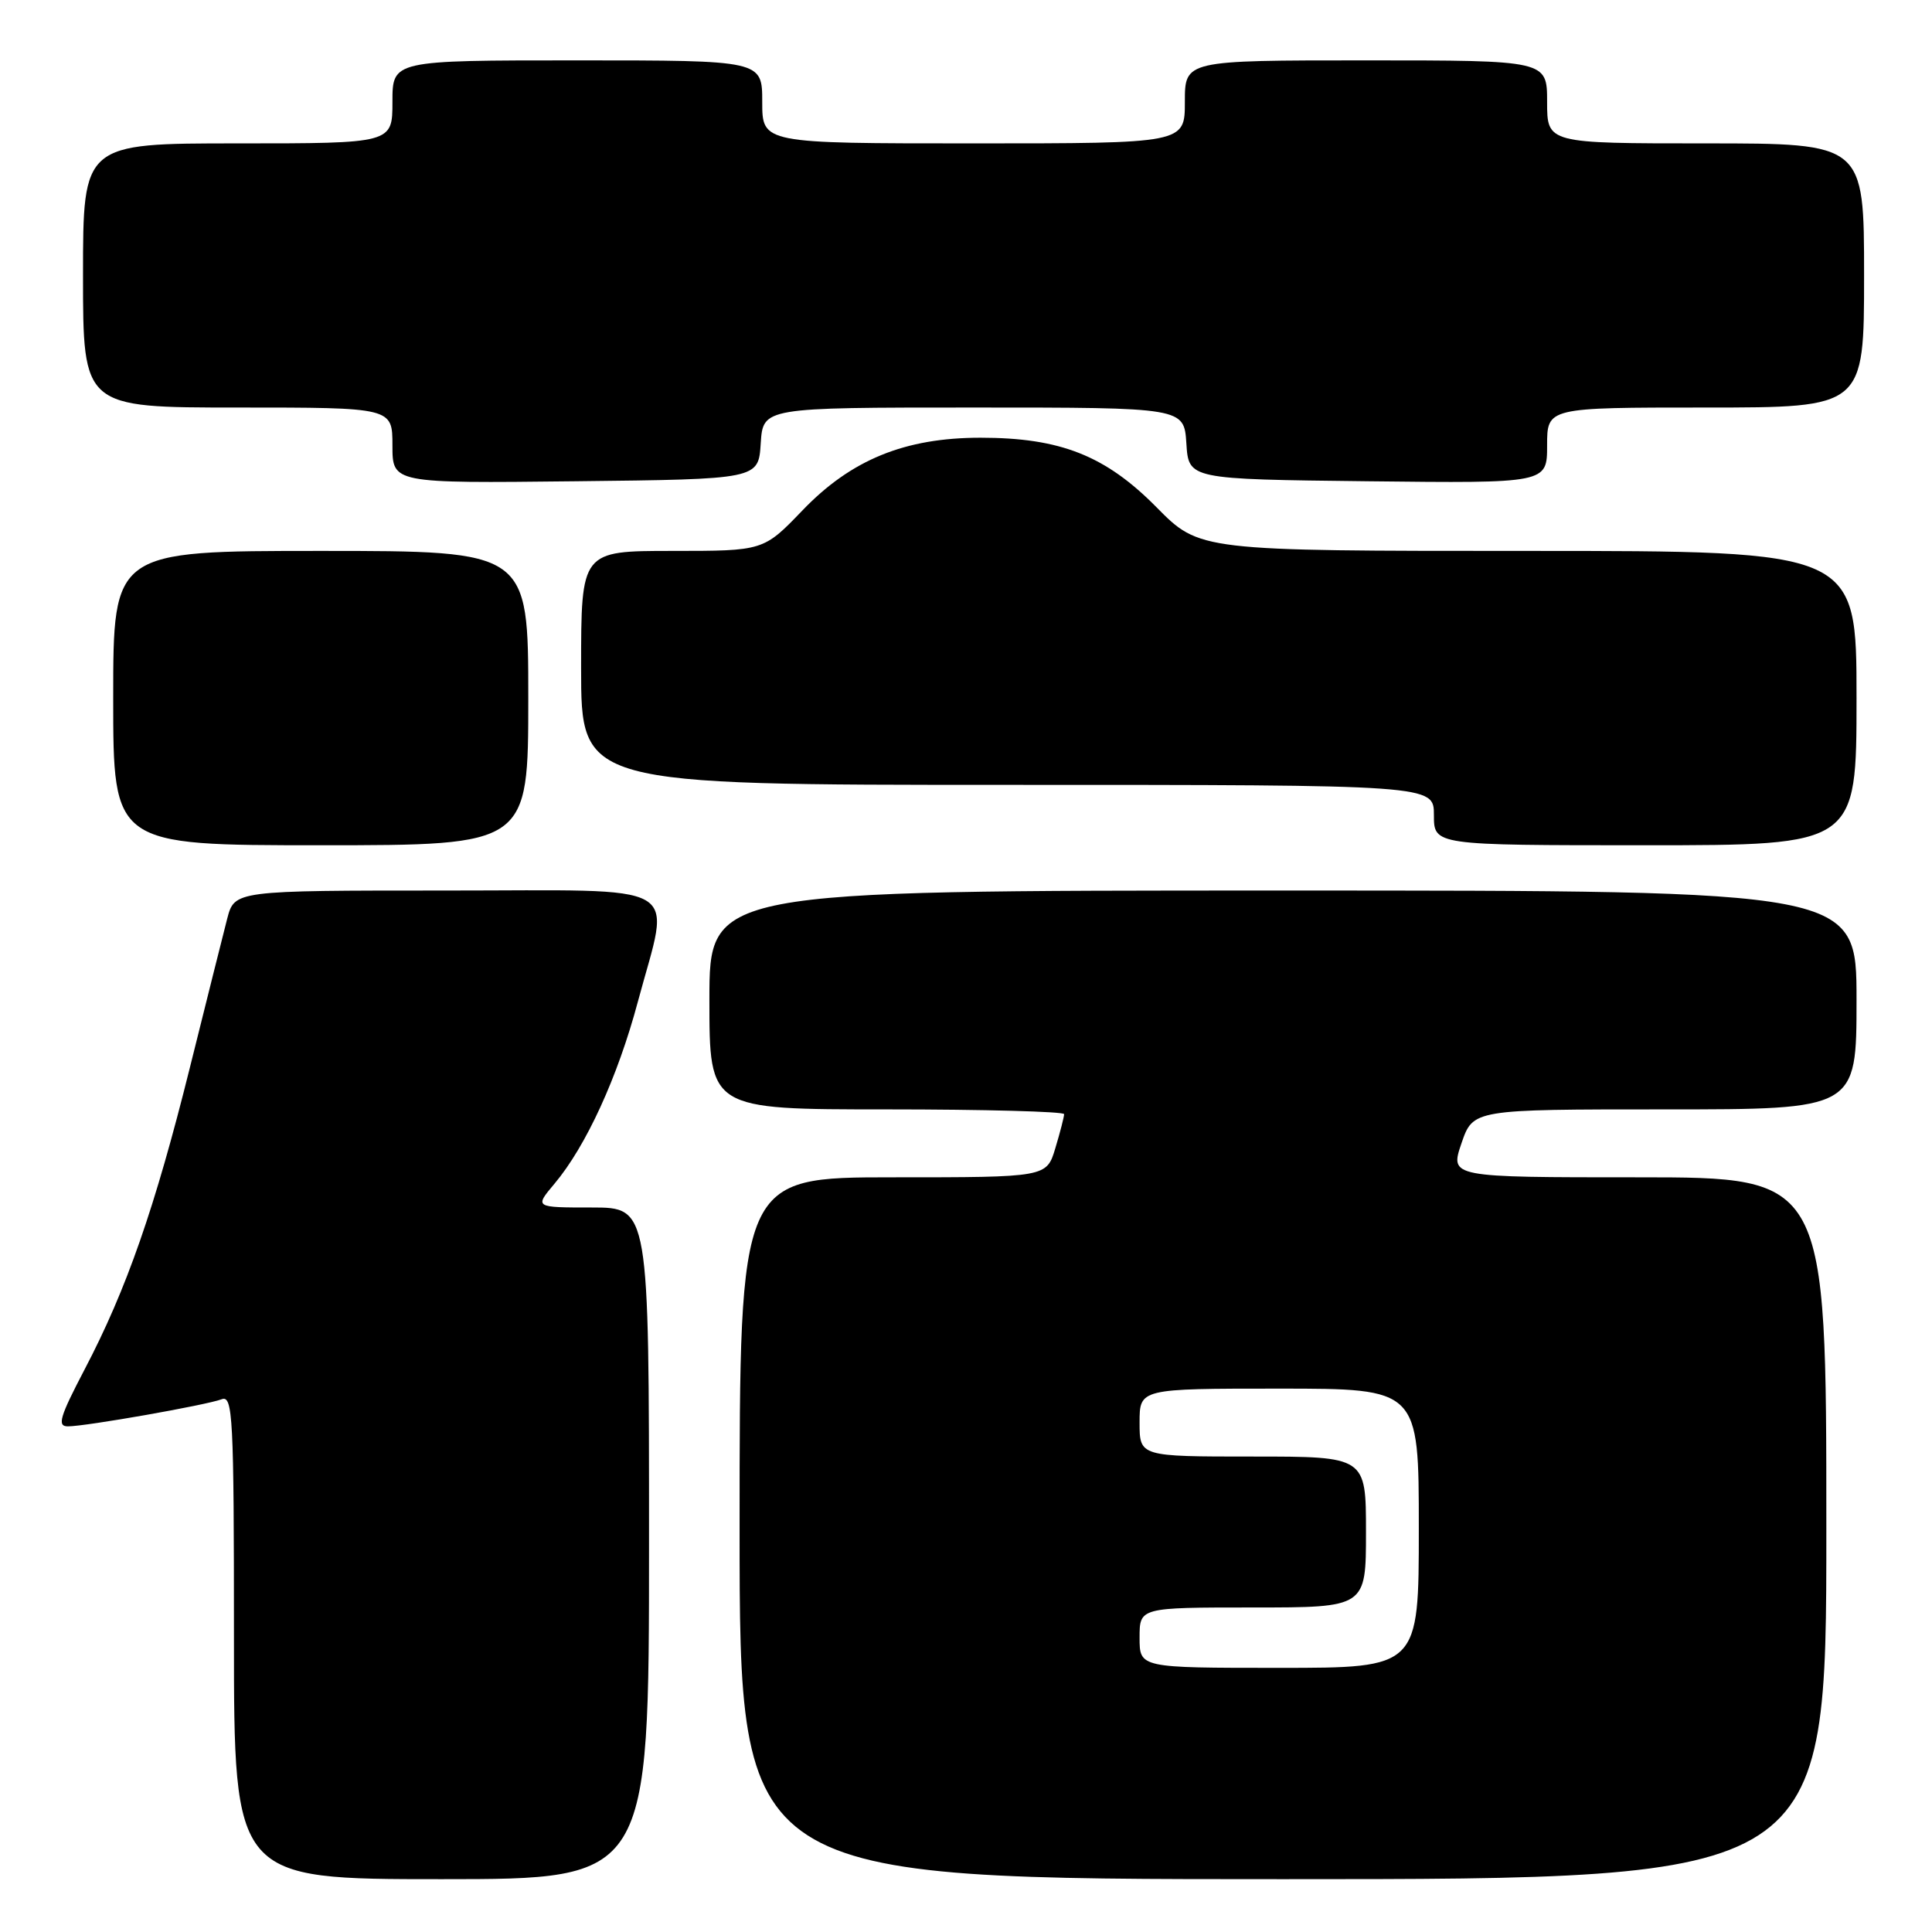 <?xml version="1.0" encoding="UTF-8" standalone="no"?>
<!DOCTYPE svg PUBLIC "-//W3C//DTD SVG 1.1//EN" "http://www.w3.org/Graphics/SVG/1.1/DTD/svg11.dtd" >
<svg xmlns="http://www.w3.org/2000/svg" xmlns:xlink="http://www.w3.org/1999/xlink" version="1.1" viewBox="0 0 256 256">
 <g >
 <path fill="currentColor"
d=" M 86.00 204.50 C 86.00 160.00 86.00 160.00 78.41 160.00 C 70.82 160.00 70.82 160.00 73.47 156.85 C 77.65 151.88 81.84 142.75 84.52 132.73 C 88.86 116.53 91.41 118.00 59.04 118.00 C 31.08 118.00 31.08 118.00 30.10 121.75 C 29.57 123.81 27.34 132.70 25.15 141.50 C 20.52 160.08 16.76 170.87 11.22 181.44 C 7.91 187.77 7.54 189.00 9.00 189.00 C 11.37 189.00 27.36 186.18 29.37 185.41 C 30.85 184.84 31.00 187.66 31.00 216.89 C 31.00 249.00 31.00 249.00 58.50 249.00 C 86.00 249.00 86.00 249.00 86.00 204.50 Z  M 242.00 202.50 C 242.00 156.00 242.00 156.00 217.06 156.00 C 192.12 156.00 192.12 156.00 193.65 151.50 C 195.19 147.00 195.19 147.00 220.59 147.00 C 246.00 147.00 246.00 147.00 246.00 132.50 C 246.00 118.00 246.00 118.00 170.00 118.00 C 94.00 118.00 94.00 118.00 94.00 132.50 C 94.00 147.00 94.00 147.00 117.50 147.00 C 130.43 147.00 141.00 147.29 141.00 147.63 C 141.00 147.98 140.48 150.01 139.84 152.13 C 138.68 156.00 138.68 156.00 118.34 156.00 C 98.00 156.00 98.00 156.00 98.00 202.50 C 98.00 249.00 98.00 249.00 170.00 249.00 C 242.00 249.00 242.00 249.00 242.00 202.50 Z  M 70.00 92.50 C 70.00 73.00 70.00 73.00 42.50 73.00 C 15.00 73.00 15.00 73.00 15.00 92.50 C 15.00 112.00 15.00 112.00 42.50 112.00 C 70.00 112.00 70.00 112.00 70.00 92.50 Z  M 246.00 92.50 C 246.00 73.00 246.00 73.00 202.48 73.00 C 158.95 73.00 158.95 73.00 153.23 67.20 C 146.47 60.36 140.49 58.00 129.92 58.00 C 119.91 58.00 112.78 60.91 106.34 67.62 C 101.17 73.00 101.17 73.00 89.09 73.00 C 77.00 73.00 77.00 73.00 77.00 88.50 C 77.00 104.00 77.00 104.00 133.50 104.00 C 190.00 104.00 190.00 104.00 190.00 108.00 C 190.00 112.00 190.00 112.00 218.00 112.00 C 246.00 112.00 246.00 112.00 246.00 92.50 Z  M 100.80 58.75 C 101.11 54.00 101.11 54.00 129.00 54.00 C 156.89 54.00 156.89 54.00 157.20 58.75 C 157.50 63.50 157.50 63.50 181.25 63.77 C 205.00 64.04 205.00 64.04 205.00 59.02 C 205.00 54.00 205.00 54.00 226.00 54.00 C 247.00 54.00 247.00 54.00 247.00 36.50 C 247.00 19.00 247.00 19.00 226.00 19.00 C 205.00 19.00 205.00 19.00 205.00 13.50 C 205.00 8.00 205.00 8.00 181.00 8.00 C 157.00 8.00 157.00 8.00 157.00 13.50 C 157.00 19.00 157.00 19.00 129.00 19.00 C 101.00 19.00 101.00 19.00 101.00 13.50 C 101.00 8.00 101.00 8.00 76.50 8.00 C 52.00 8.00 52.00 8.00 52.00 13.50 C 52.00 19.00 52.00 19.00 31.50 19.00 C 11.00 19.00 11.00 19.00 11.00 36.50 C 11.00 54.00 11.00 54.00 31.50 54.00 C 52.00 54.00 52.00 54.00 52.00 59.02 C 52.00 64.04 52.00 64.04 76.25 63.77 C 100.50 63.50 100.50 63.50 100.80 58.75 Z  M 151.00 217.00 C 151.00 213.00 151.00 213.00 166.00 213.00 C 181.00 213.00 181.00 213.00 181.00 203.00 C 181.00 193.00 181.00 193.00 166.00 193.00 C 151.00 193.00 151.00 193.00 151.00 188.50 C 151.00 184.00 151.00 184.00 169.50 184.00 C 188.00 184.00 188.00 184.00 188.00 202.50 C 188.00 221.00 188.00 221.00 169.50 221.00 C 151.00 221.00 151.00 221.00 151.00 217.00 Z "/>
</g>
</svg>